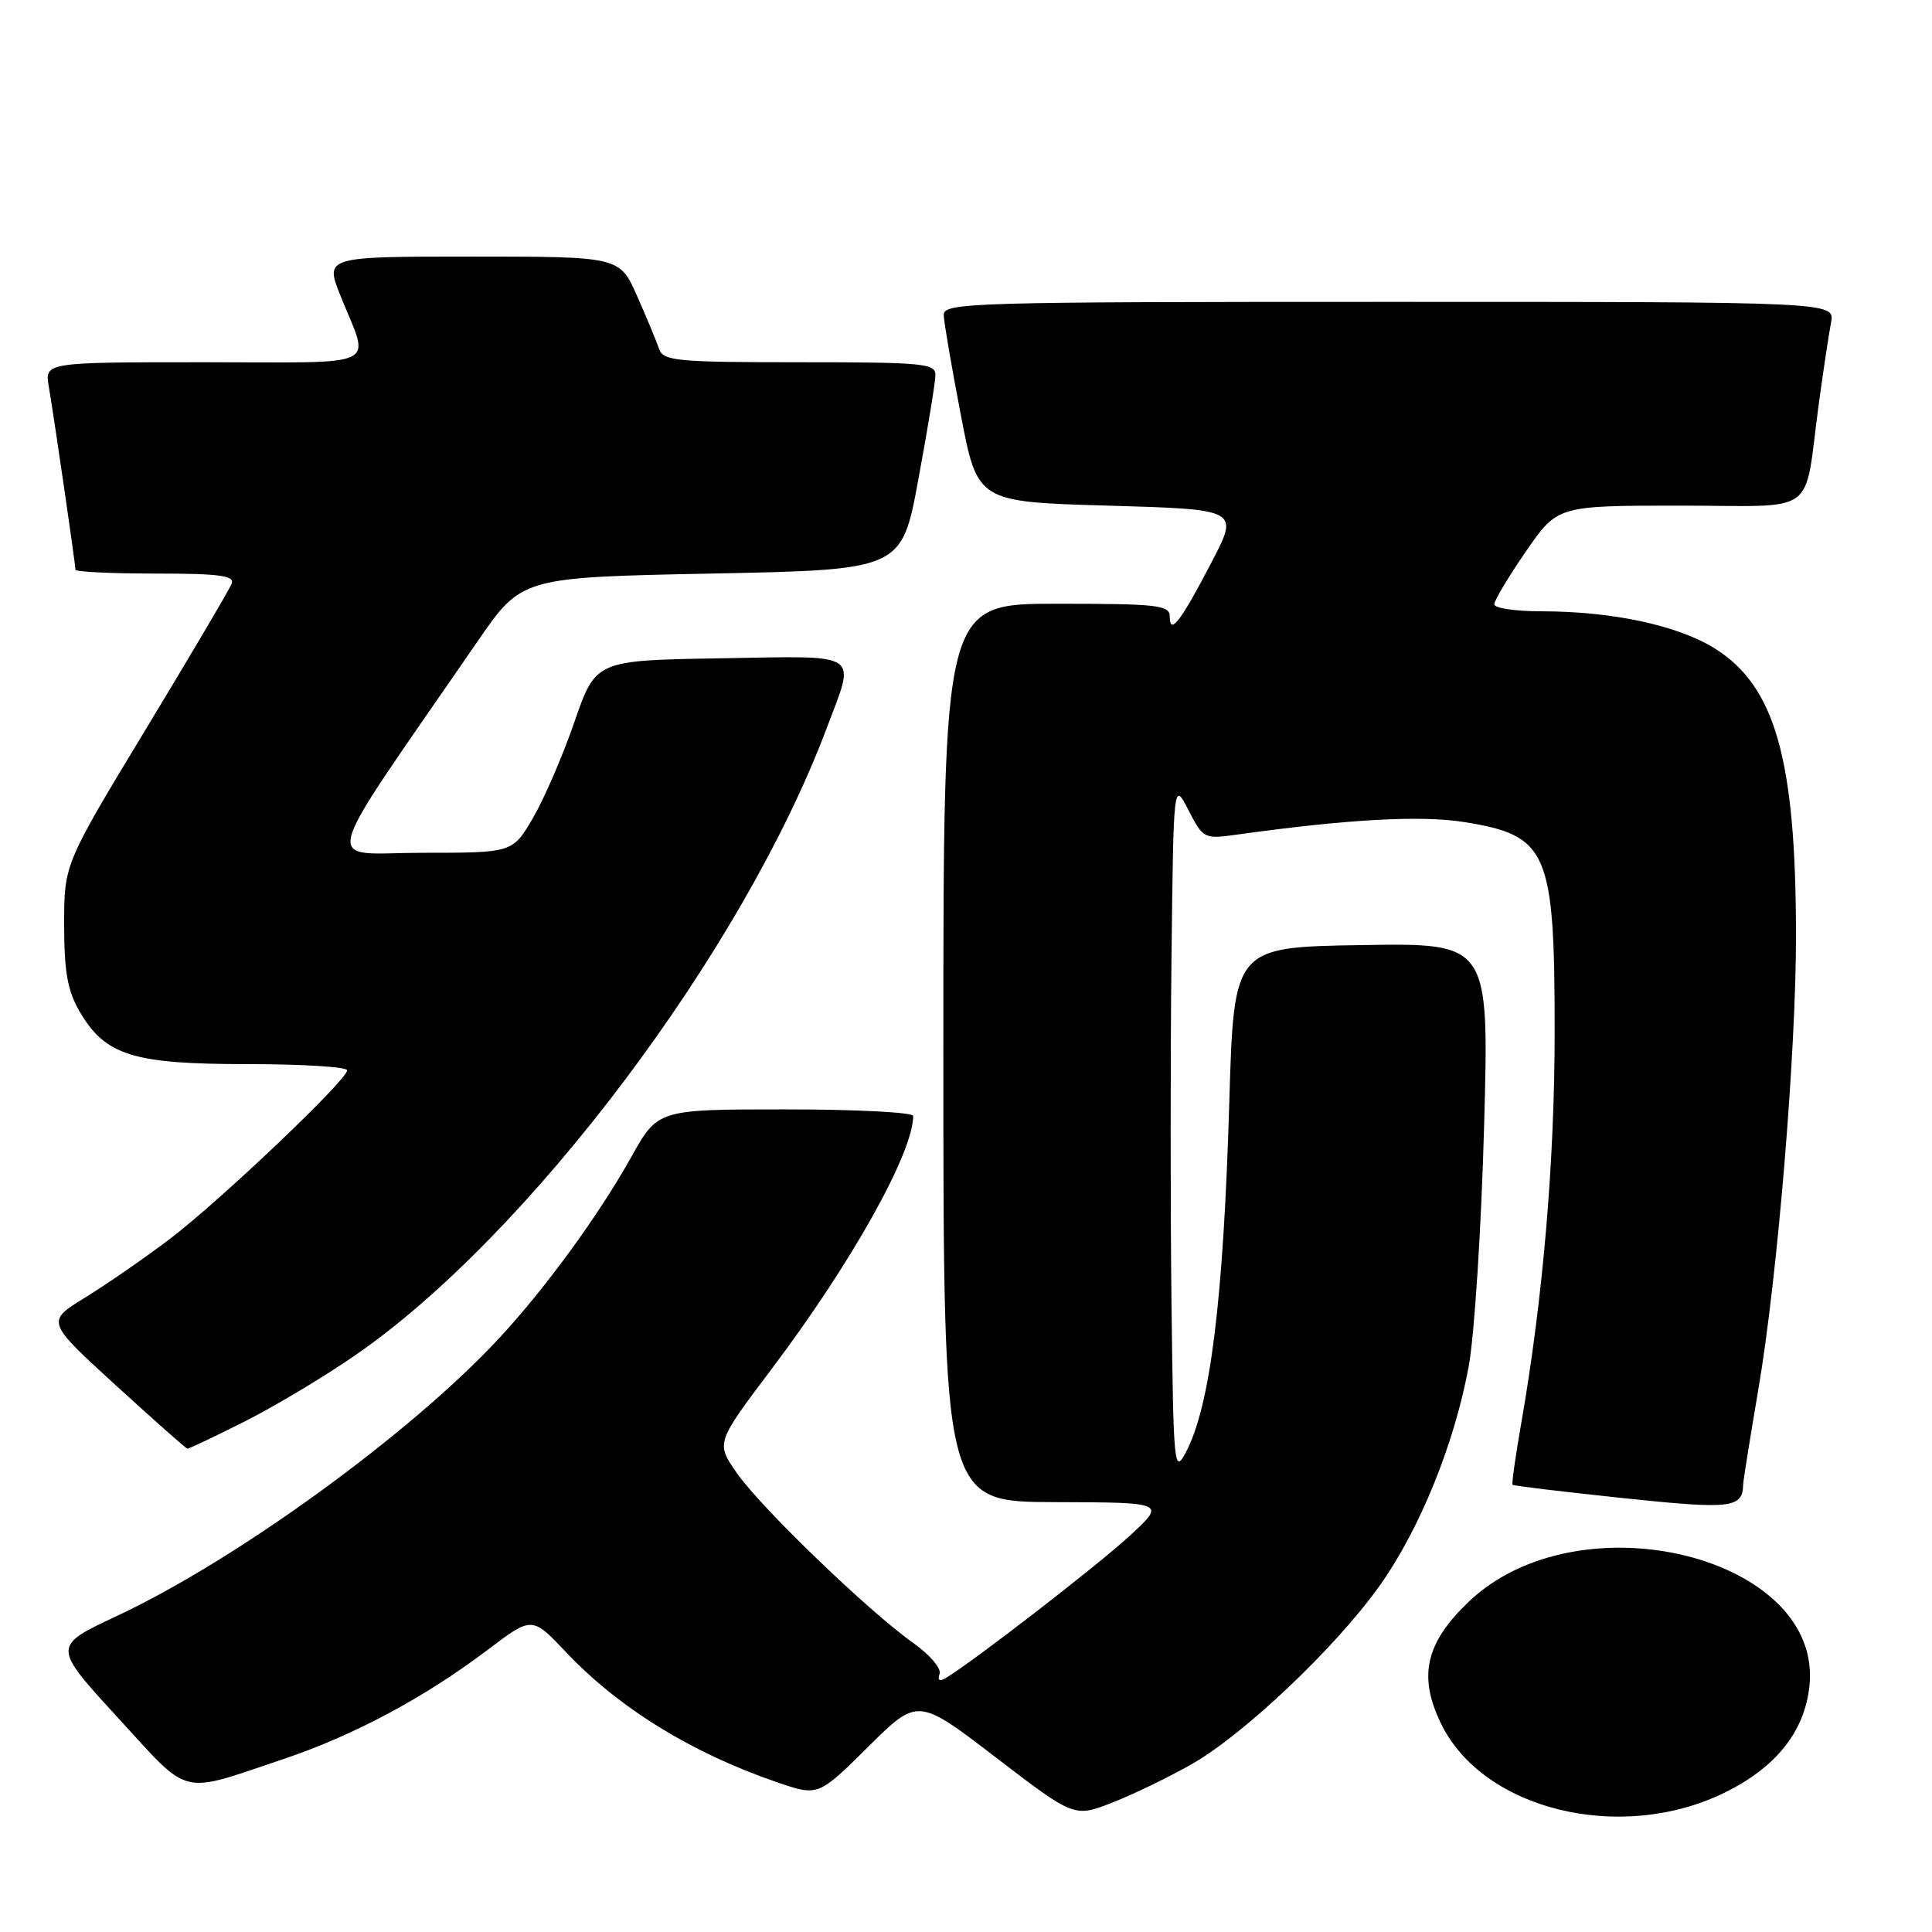 <?xml version="1.0" encoding="UTF-8" standalone="no"?>
<!DOCTYPE svg PUBLIC "-//W3C//DTD SVG 1.1//EN" "http://www.w3.org/Graphics/SVG/1.1/DTD/svg11.dtd" >
<svg xmlns="http://www.w3.org/2000/svg" xmlns:xlink="http://www.w3.org/1999/xlink" version="1.1" viewBox="0 0 256 256">
 <g >
 <path fill="currentColor"
d=" M 157.94 233.74 C 164.88 229.78 176.95 218.32 182.75 210.20 C 188.11 202.69 192.72 191.34 194.62 181.00 C 195.37 176.88 196.29 162.58 196.65 149.23 C 197.32 124.95 197.32 124.95 180.41 125.23 C 163.50 125.50 163.50 125.50 162.89 146.00 C 162.11 172.37 160.36 186.41 157.10 192.50 C 155.58 195.34 155.49 194.30 155.23 172.82 C 155.08 160.34 155.08 139.64 155.23 126.82 C 155.50 103.50 155.50 103.50 157.48 107.35 C 159.44 111.15 159.53 111.20 163.98 110.58 C 178.63 108.54 188.30 108.01 194.04 108.93 C 205.12 110.71 206.00 112.76 206.00 136.72 C 206.00 153.91 204.44 172.18 201.57 188.60 C 200.81 192.95 200.29 196.61 200.42 196.74 C 200.55 196.88 207.11 197.67 215.01 198.50 C 229.43 200.02 230.93 199.85 230.98 196.66 C 230.99 196.20 231.89 190.57 232.98 184.16 C 235.54 169.16 238.01 139.28 237.98 123.69 C 237.94 100.61 235.22 91.00 227.31 85.98 C 222.42 82.88 213.68 81.00 204.17 81.00 C 200.78 81.00 198.00 80.58 198.00 80.07 C 198.00 79.56 199.89 76.41 202.19 73.07 C 206.38 67.00 206.38 67.00 222.61 67.00 C 241.21 67.00 238.95 68.66 241.00 53.50 C 241.60 49.10 242.33 44.26 242.62 42.75 C 243.16 40.00 243.16 40.00 184.08 40.00 C 128.46 40.00 125.00 40.10 125.05 41.75 C 125.08 42.71 126.10 48.67 127.32 55.00 C 129.52 66.50 129.52 66.50 146.86 67.00 C 164.19 67.50 164.19 67.50 160.54 74.50 C 156.43 82.39 155.00 84.25 155.00 81.70 C 155.00 80.18 153.45 80.00 140.00 80.00 C 125.00 80.00 125.00 80.00 125.00 139.50 C 125.00 199.00 125.00 199.00 139.75 199.04 C 154.50 199.08 154.50 199.08 149.64 203.55 C 145.35 207.50 128.59 220.45 125.26 222.38 C 124.48 222.84 124.20 222.62 124.50 221.80 C 124.76 221.08 123.19 219.24 120.98 217.68 C 115.09 213.52 100.77 199.72 97.61 195.15 C 94.86 191.19 94.86 191.19 102.28 181.35 C 112.86 167.31 121.00 152.75 121.00 147.87 C 121.00 147.39 113.39 147.00 104.09 147.00 C 87.17 147.00 87.17 147.00 83.64 153.32 C 79.31 161.06 72.26 170.73 66.11 177.35 C 54.42 189.94 31.41 206.66 15.52 214.11 C 6.93 218.13 6.93 218.13 15.58 227.56 C 25.36 238.22 23.59 237.77 37.60 233.07 C 46.92 229.93 56.31 224.91 64.66 218.58 C 70.50 214.16 70.50 214.16 75.00 218.92 C 81.97 226.30 91.62 232.26 102.91 236.14 C 108.41 238.03 108.41 238.03 115.01 231.49 C 121.61 224.94 121.61 224.94 131.98 232.89 C 142.35 240.83 142.35 240.83 147.42 238.84 C 150.22 237.74 154.95 235.45 157.94 233.74 Z  M 228.51 237.54 C 235.30 234.21 239.08 229.50 239.75 223.49 C 241.70 206.26 209.23 198.21 194.57 212.28 C 188.89 217.73 187.90 222.10 190.93 228.36 C 196.48 239.83 214.72 244.29 228.51 237.54 Z  M 32.25 188.44 C 36.15 186.49 42.75 182.55 46.91 179.69 C 69.92 163.91 98.41 126.07 109.54 96.49 C 113.40 86.24 114.41 86.91 95.47 87.23 C 78.94 87.50 78.94 87.50 76.11 95.67 C 74.56 100.16 72.08 105.90 70.60 108.42 C 67.92 113.00 67.92 113.00 55.96 113.00 C 42.62 113.00 41.78 116.22 63.27 85.00 C 69.12 76.50 69.12 76.50 94.30 76.00 C 119.48 75.50 119.48 75.50 121.69 63.50 C 122.91 56.90 123.93 50.71 123.95 49.75 C 124.00 48.15 122.49 48.00 105.97 48.00 C 89.69 48.00 87.88 47.83 87.34 46.25 C 87.02 45.29 85.71 42.14 84.43 39.25 C 82.11 34.00 82.11 34.00 62.57 34.00 C 43.03 34.00 43.03 34.00 45.14 39.25 C 49.03 48.95 50.99 48.00 27.07 48.00 C 5.91 48.00 5.91 48.00 6.47 51.25 C 7.15 55.21 10.00 74.79 10.00 75.49 C 10.00 75.77 14.77 76.00 20.61 76.00 C 29.04 76.00 31.11 76.27 30.70 77.33 C 30.42 78.07 25.31 86.73 19.35 96.58 C 8.50 114.50 8.50 114.50 8.50 122.50 C 8.50 128.73 8.95 131.27 10.53 134.00 C 13.94 139.85 17.57 141.00 32.75 141.00 C 40.04 141.00 46.00 141.37 46.00 141.82 C 46.00 143.10 29.16 159.11 22.50 164.17 C 19.20 166.67 14.16 170.16 11.30 171.92 C 6.10 175.11 6.10 175.11 15.30 183.52 C 20.36 188.14 24.65 191.94 24.83 191.96 C 25.01 191.98 28.35 190.40 32.25 188.44 Z "/>
</g>
</svg>